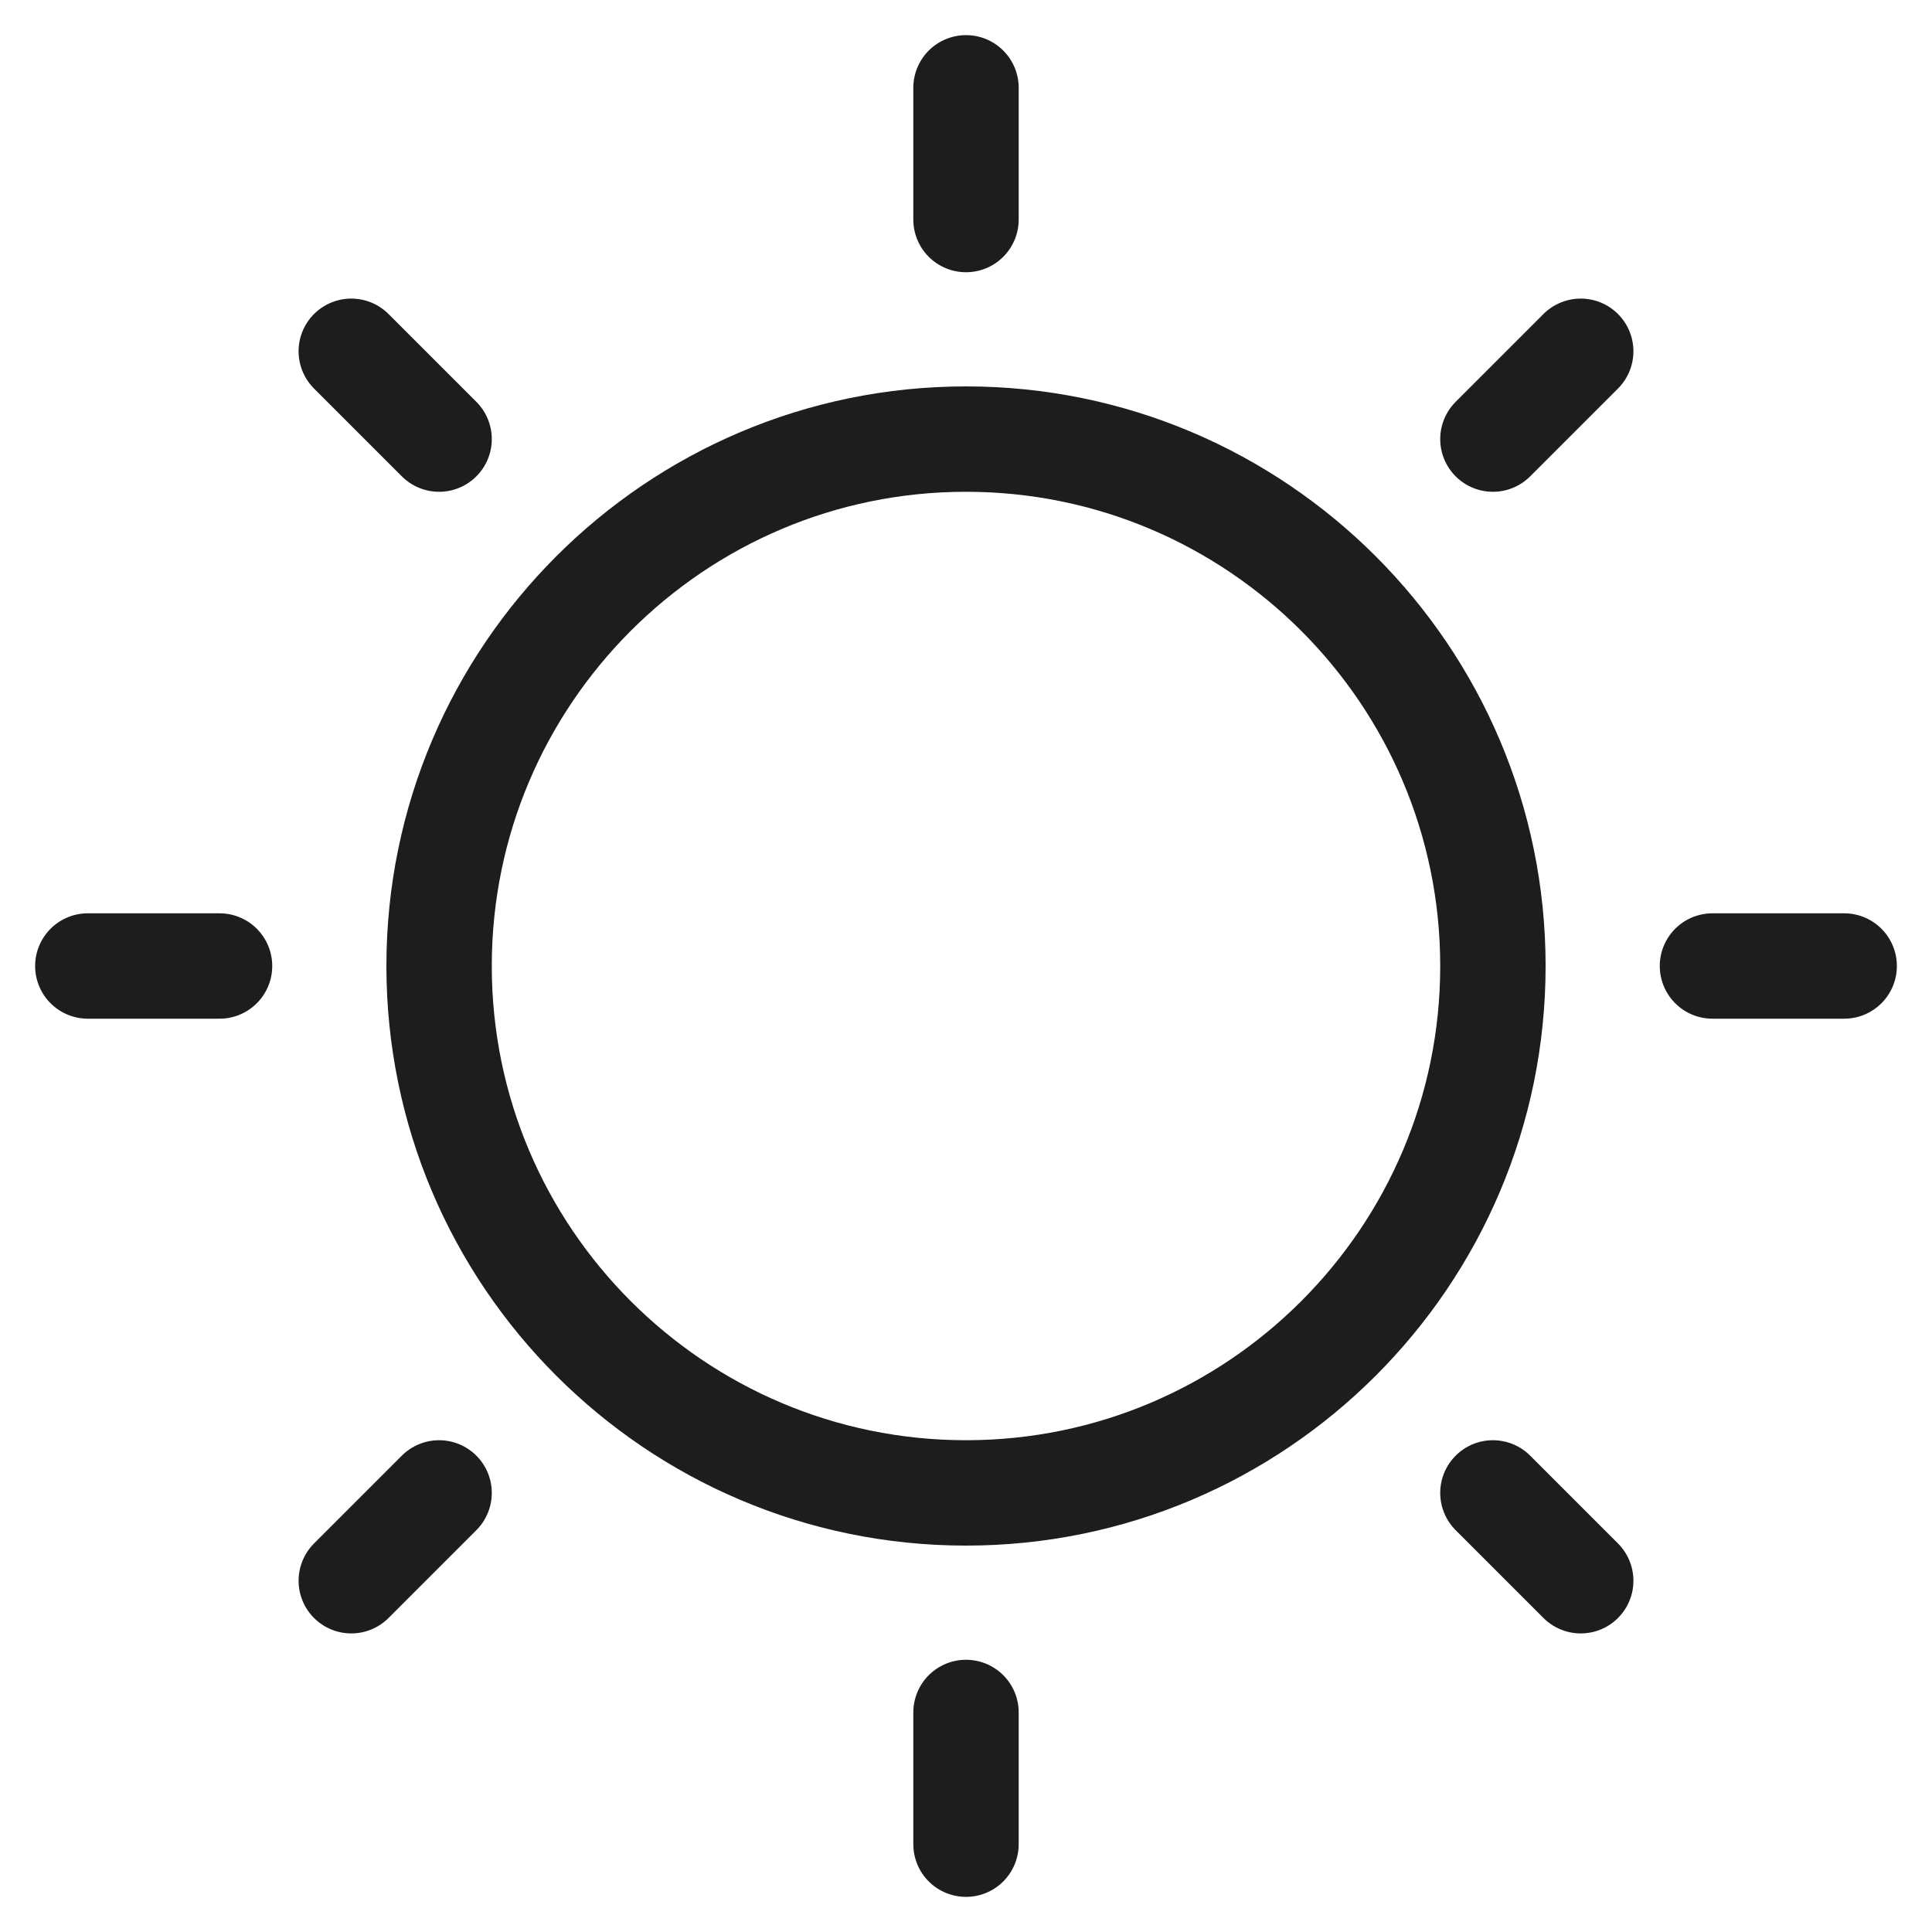 <svg width="22" height="22" viewBox="0 0 22 22" fill="none" xmlns="http://www.w3.org/2000/svg">
<path id="street" d="M11 2.5V1V2.5ZM11 19.5V21V19.5ZM19.5 11H21H19.5ZM2.5 11H1H2.5ZM17 5L18 4L17 5ZM17 17L18 18L17 17ZM5 5L4 4L5 5ZM5 17L4 18L5 17ZM17 11C17 14.31 14.31 17 11 17C7.69 17 5 14.31 5 11C5 7.69 7.69 5 11 5C14.31 5 17 7.69 17 11Z" stroke="#1D1D1D" stroke-width="1.2" stroke-linecap="round" stroke-linejoin="round"/>
</svg>
